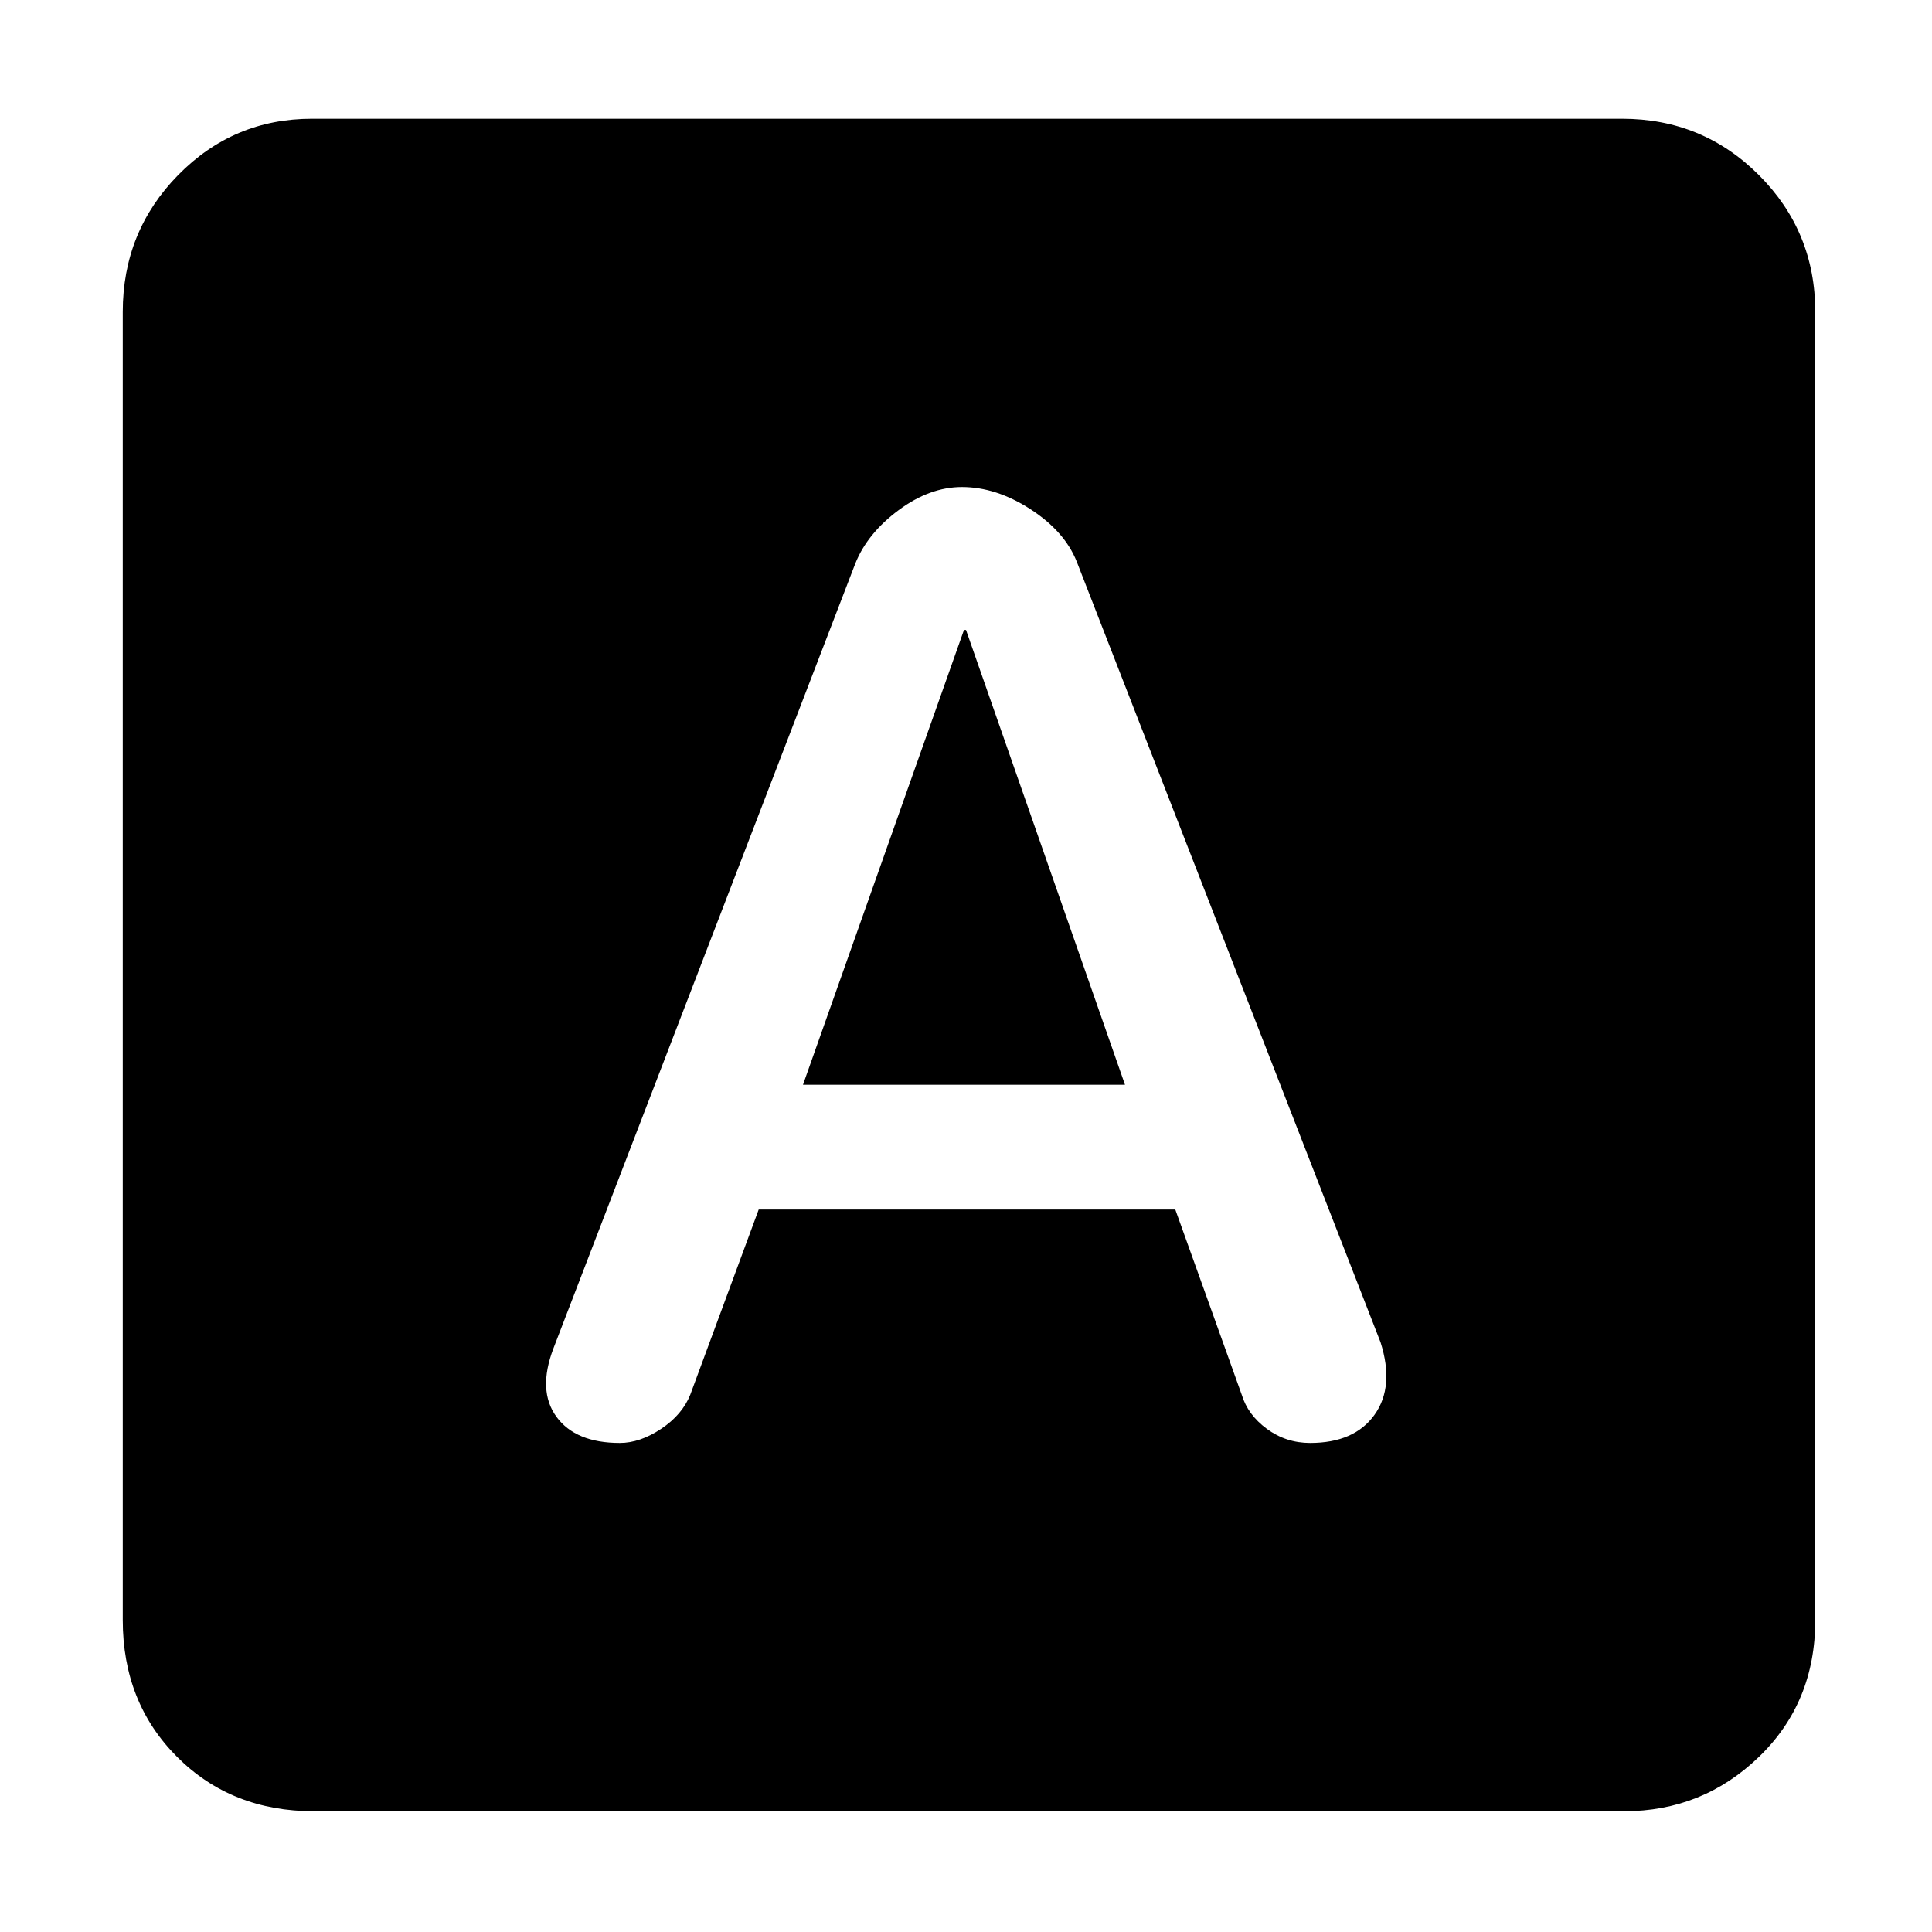 <svg xmlns="http://www.w3.org/2000/svg" height="48" width="48"><path d="M15.4 35.85Q15.9 35.85 16.425 35.5Q16.95 35.15 17.15 34.65L18.85 30.05H29.2L30.85 34.65Q31 35.15 31.475 35.5Q31.95 35.85 32.55 35.85Q33.65 35.85 34.15 35.15Q34.65 34.45 34.3 33.35L26.75 13.95Q26.45 13.2 25.6 12.65Q24.75 12.1 23.9 12.1Q23.1 12.1 22.325 12.675Q21.55 13.25 21.25 14L13.75 33.5Q13.35 34.55 13.825 35.2Q14.3 35.85 15.4 35.85ZM19.95 26.95 23.95 15.65H24L27.95 26.95ZM7.8 45Q5.75 45 4.4 43.65Q3.05 42.3 3.05 40.25V7.75Q3.05 5.75 4.425 4.35Q5.8 2.95 7.75 2.95H40.3Q42.3 2.95 43.7 4.35Q45.1 5.75 45.1 7.75V40.25Q45.1 42.3 43.7 43.65Q42.3 45 40.35 45Z"/></svg>